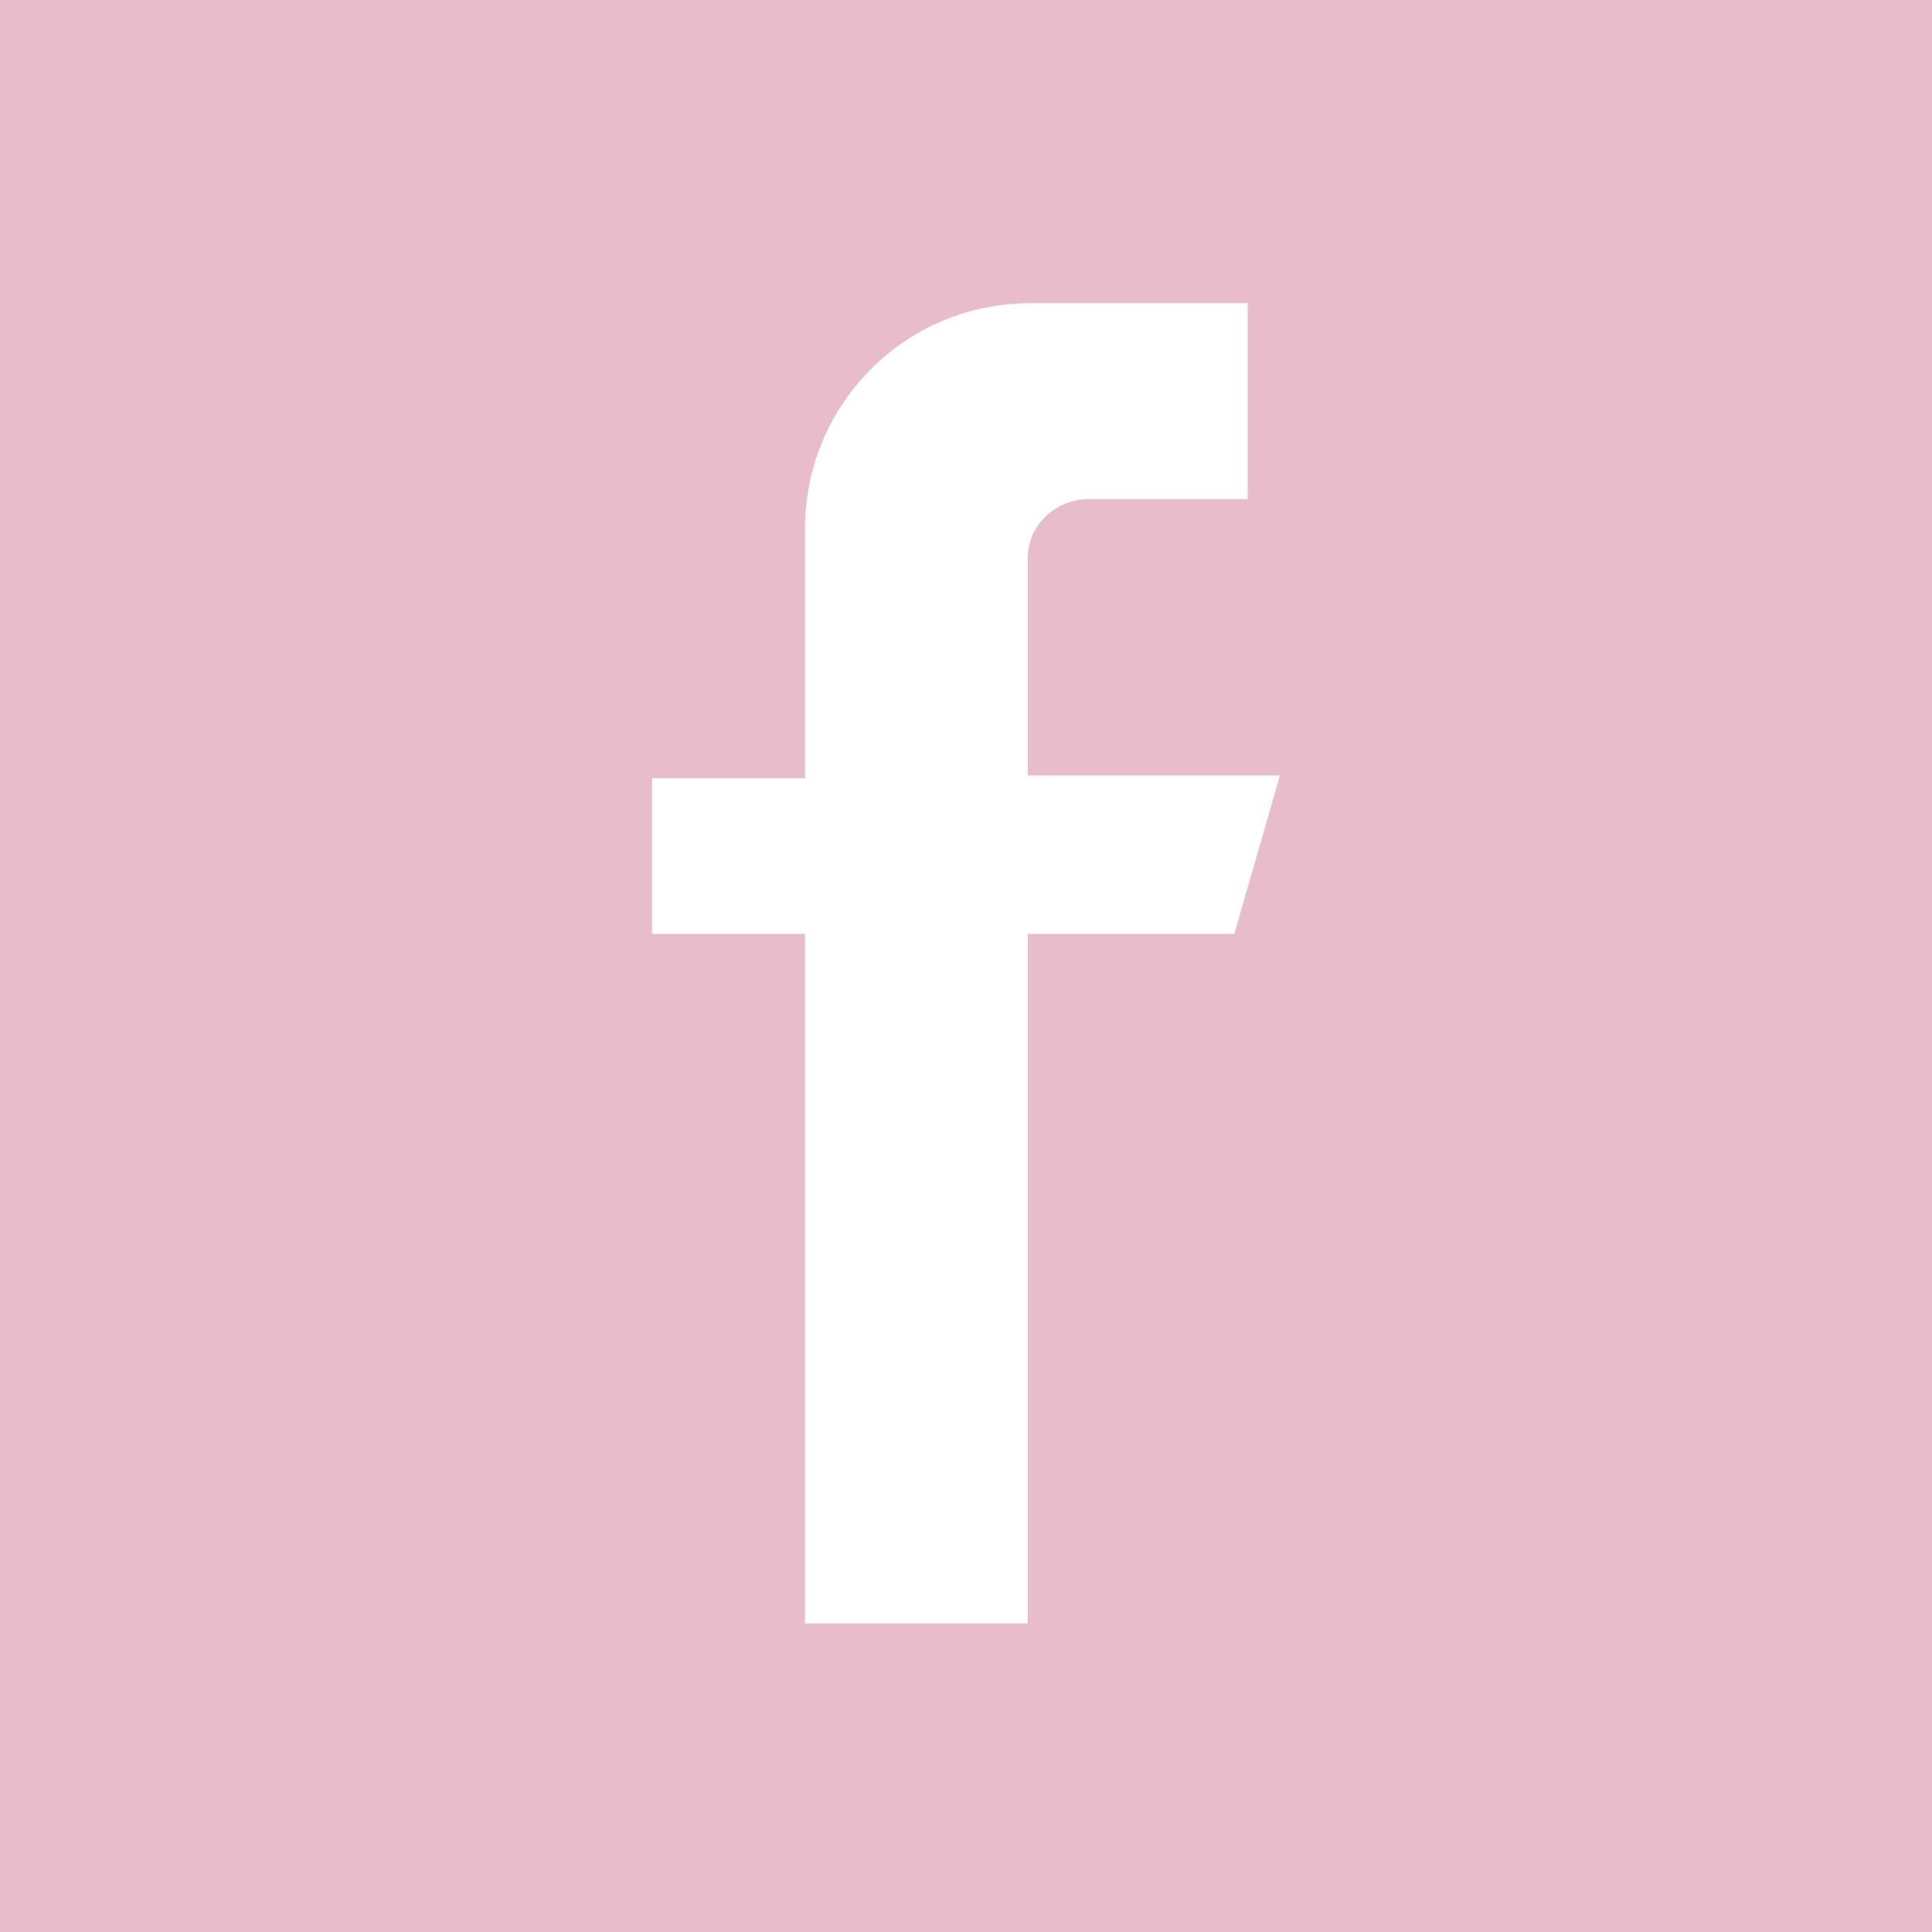 <?xml version="1.0" encoding="utf-8"?>
<!-- Generator: Adobe Illustrator 21.1.0, SVG Export Plug-In . SVG Version: 6.00 Build 0)  -->
<svg version="1.1" id="Calque_1" xmlns="http://www.w3.org/2000/svg" xmlns:xlink="http://www.w3.org/1999/xlink" x="0px" y="0px"
	 viewBox="0 0 72 72" style="enable-background:new 0 0 72 72;" xml:space="preserve">
<style type="text/css">
	.st0{fill:#E8BCCB;}
</style>
<title>Facebook</title>
<g id="Calque_2">
	<g id="Calque_2-2">
		<g id="Calque_2-3">
			<g id="Capa_1">
				<path class="st0" d="M0,0v72h72V0H0z M46,34.8h-7.7v25.7H30V34.8h-5.7V29H30v-9.3c0-4.6,3.7-8.4,8.4-8.4h8.1v7.3h-5.9
					c-1.3,0-2.3,1-2.3,2.2c0,0,0,0,0,0.1v8h9.4L46,34.8z"/>
			</g>
		</g>
	</g>
</g>
</svg>
